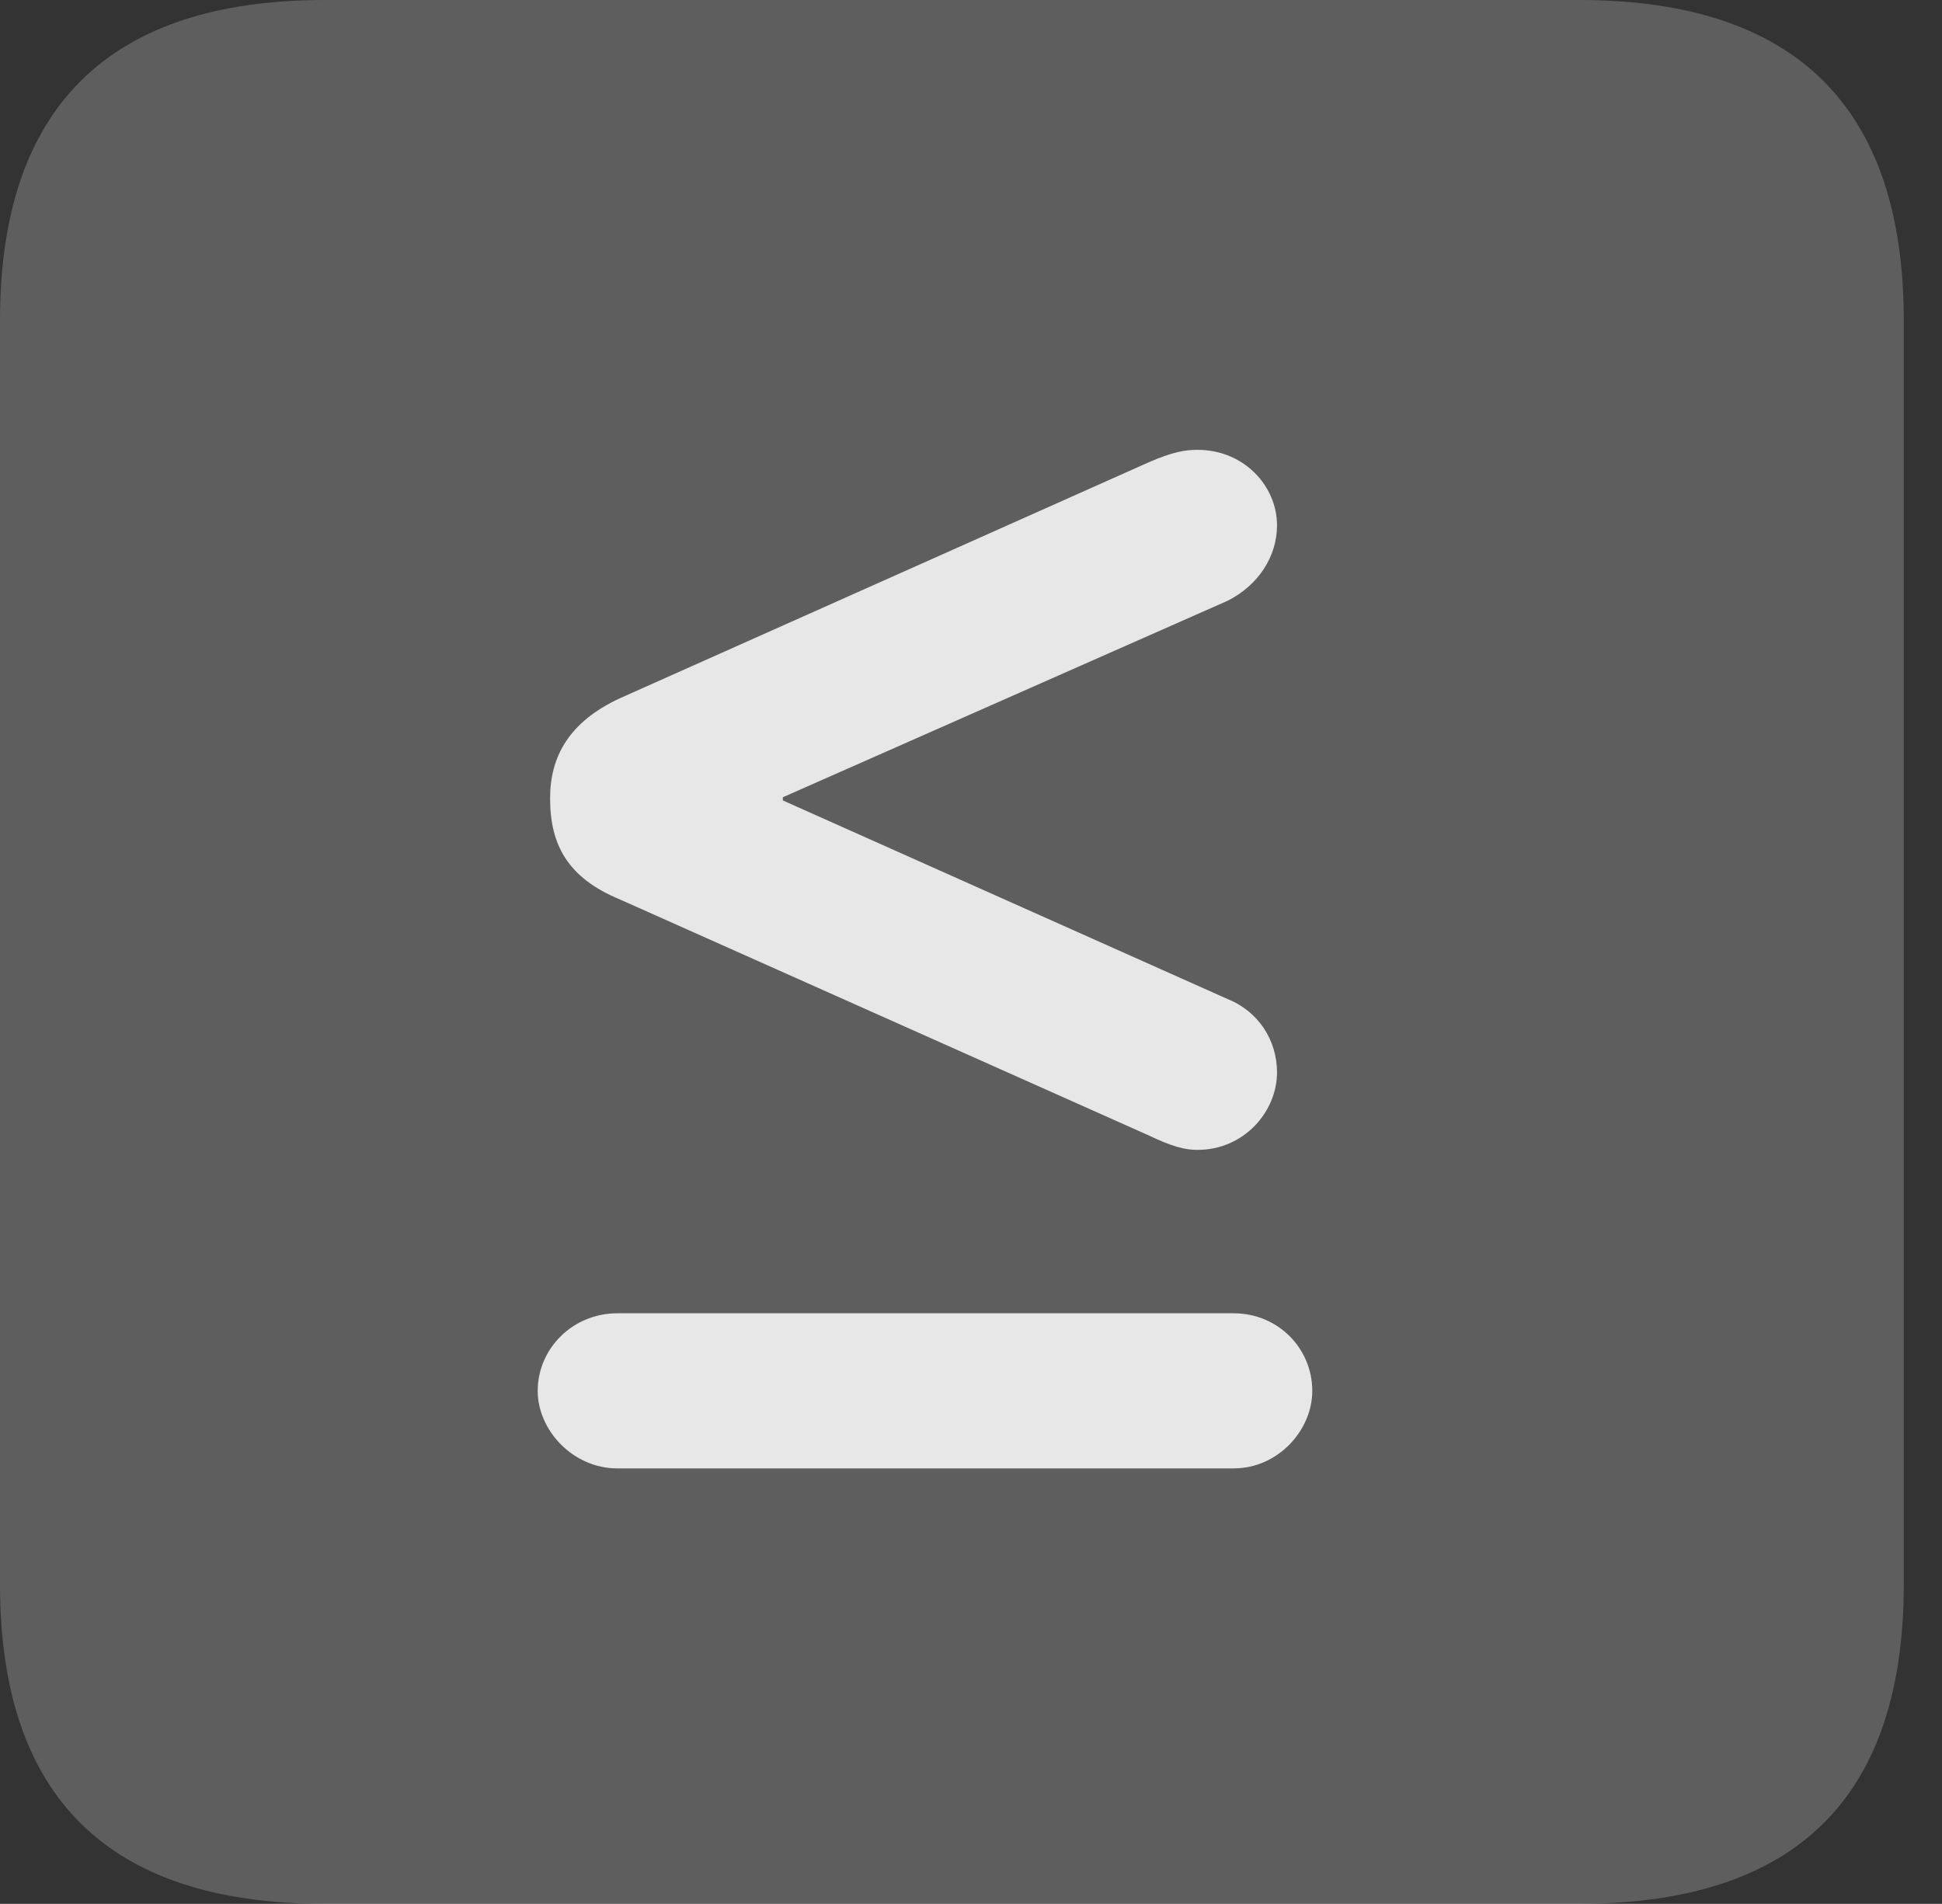 <?xml version="1.0" encoding="UTF-8"?>
<!--Generator: Apple Native CoreSVG 341-->
<!DOCTYPE svg
PUBLIC "-//W3C//DTD SVG 1.1//EN"
       "http://www.w3.org/Graphics/SVG/1.1/DTD/svg11.dtd">
<svg version="1.1" xmlns="http://www.w3.org/2000/svg" xmlns:xlink="http://www.w3.org/1999/xlink" viewBox="0 0 18.34 17.979">
 <rect x="0" y="0" width="18.34" height="17.979" fill="#333333" stroke="none"/>
 <g>
  <rect height="17.979" opacity="0" width="18.34" x="0" y="0"/>
  <path d="M3.066 17.979L14.912 17.979C16.963 17.979 17.979 16.973 17.979 14.961L17.979 3.027C17.979 1.016 16.963 0 14.912 0L3.066 0C1.025 0 0 1.016 0 3.027L0 14.961C0 16.973 1.025 17.979 3.066 17.979Z" fill="white" fill-opacity="0.212"/>
  <path d="M5.078 13.135C5.078 12.734 5.41 12.402 5.83 12.402L11.65 12.402C12.07 12.402 12.393 12.734 12.393 13.135C12.393 13.506 12.07 13.867 11.65 13.867L5.83 13.867C5.41 13.867 5.078 13.506 5.078 13.135ZM11.309 10.859C11.191 10.859 11.074 10.83 10.85 10.723L5.859 8.496C5.361 8.291 5.195 7.979 5.195 7.539C5.195 7.148 5.371 6.816 5.859 6.592L10.85 4.365C11.074 4.268 11.191 4.248 11.309 4.248C11.748 4.248 12.06 4.59 12.06 4.961C12.06 5.254 11.885 5.527 11.592 5.674L7.393 7.529L7.393 7.559L11.592 9.434C11.885 9.551 12.06 9.824 12.06 10.127C12.06 10.498 11.748 10.859 11.309 10.859Z" fill="white" fill-opacity="0.85"/>
 </g>
</svg>
